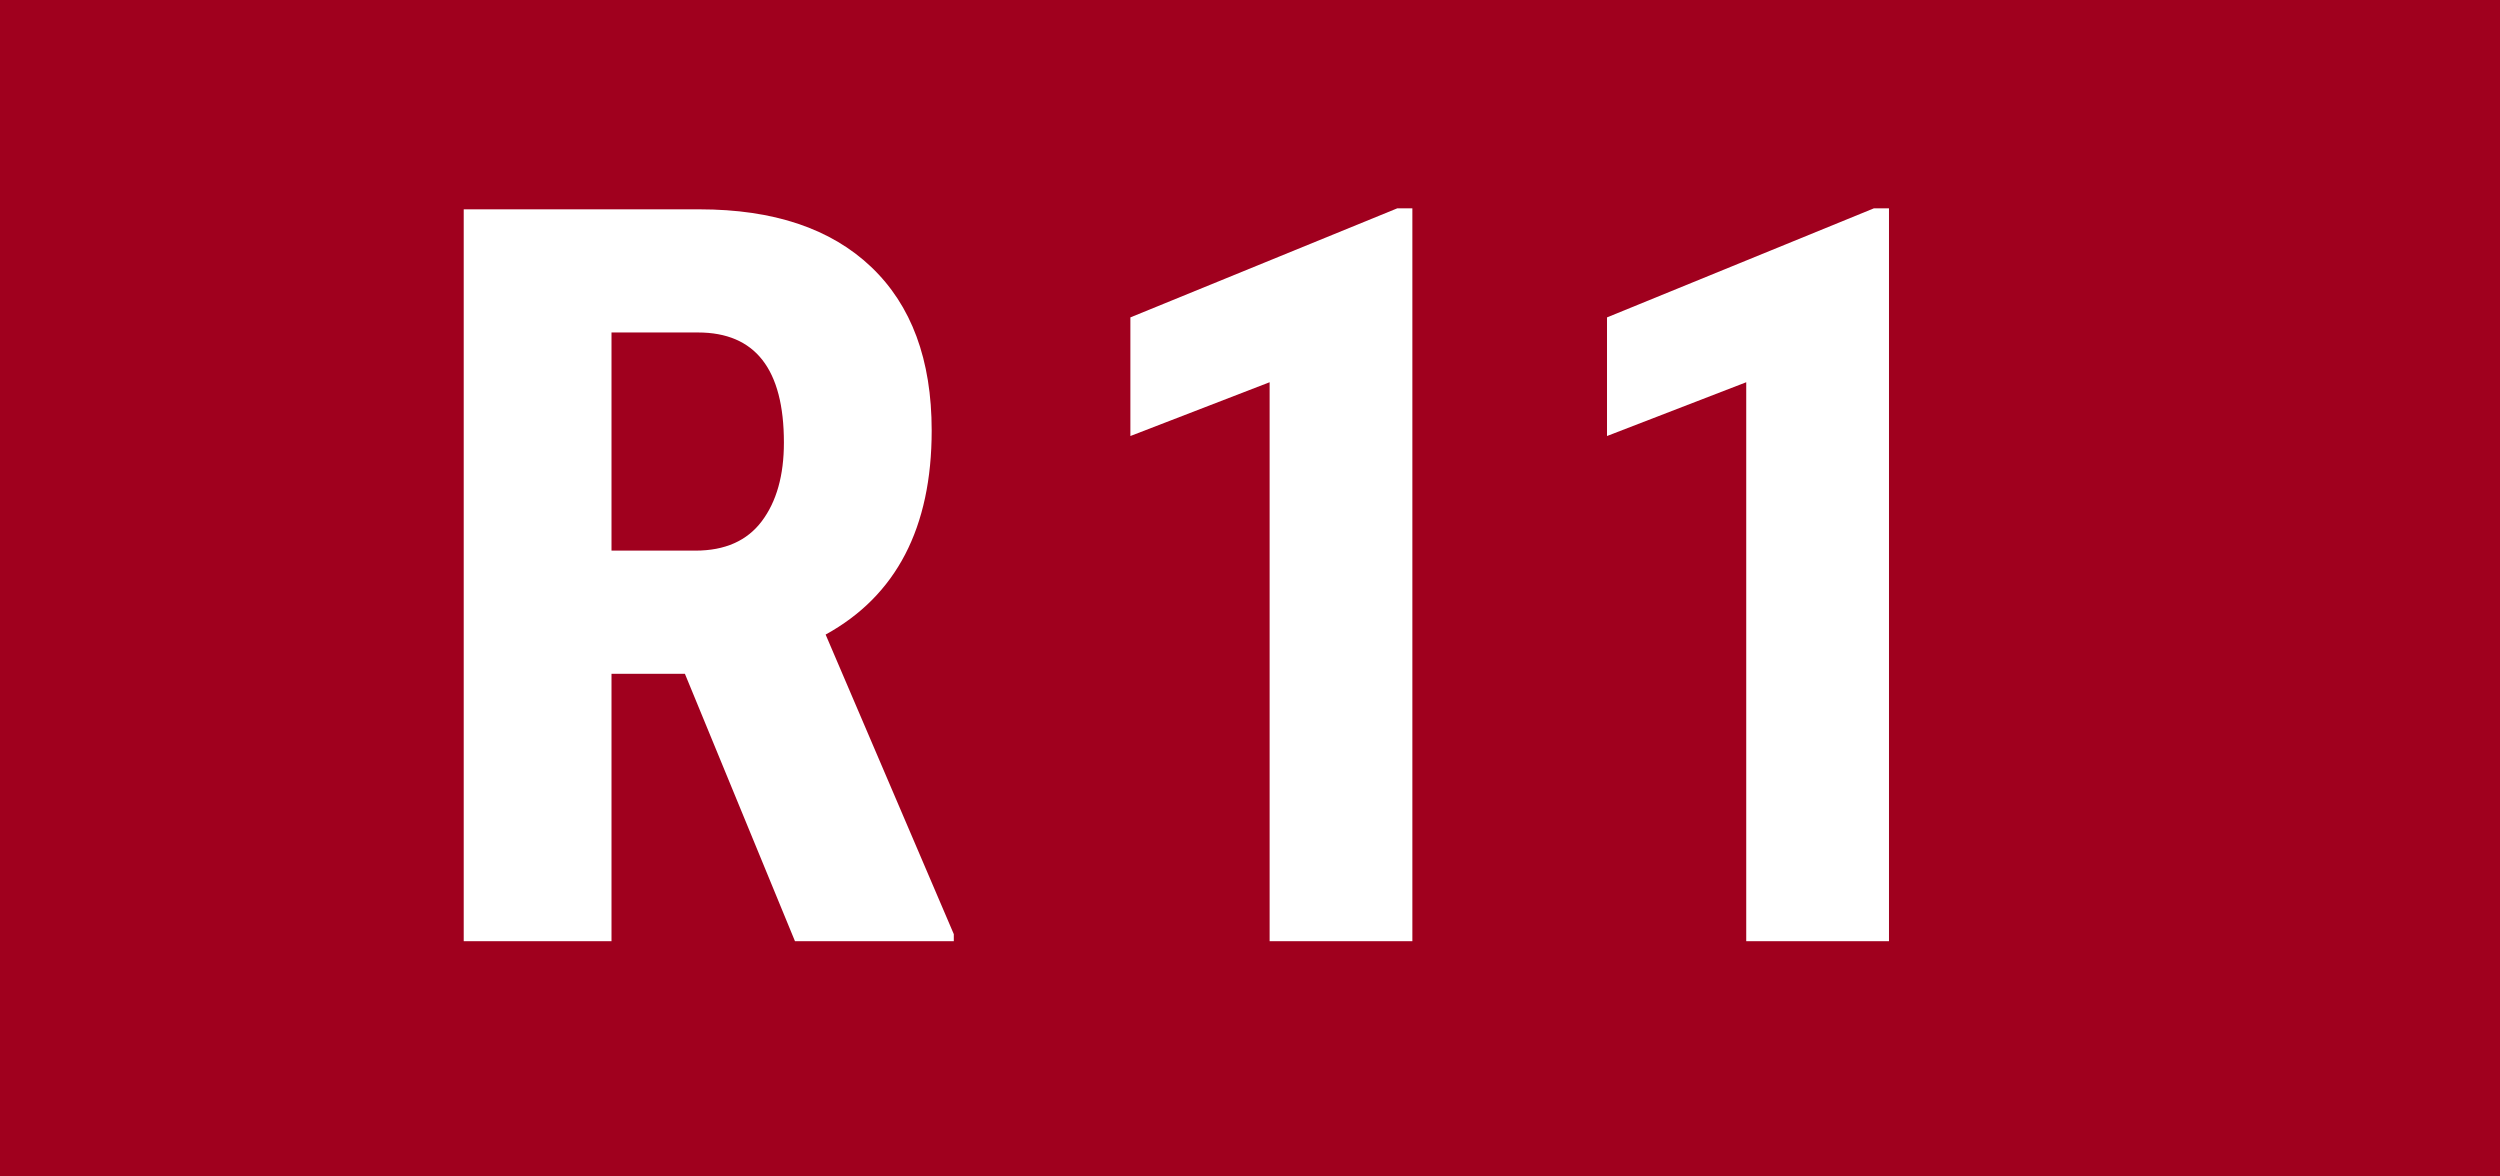 <?xml version="1.0" encoding="UTF-8"?>
<svg width="340px" height="160px" viewBox="0 0 340 160" version="1.1" xmlns="http://www.w3.org/2000/svg" xmlns:xlink="http://www.w3.org/1999/xlink">
    <!-- Generator: Sketch 51.3 (57544) - http://www.bohemiancoding.com/sketch -->
    <title>Line/Track indicator/R11</title>
    <desc>Created with Sketch.</desc>
    <defs></defs>
    <g id="Line/Track-indicator/R11" stroke="none" stroke-width="1" fill="none" fill-rule="evenodd">
        <rect id="Rectangle-257" fill="#A0001E" x="0" y="0" width="340" height="160"></rect>
        <path d="M192.082,128 L172.668,128 L172.668,51.984 L153.732,59.299 L153.732,43.166 L190.031,28.332 L192.082,28.332 L192.082,128 Z M256.902,128 L237.488,128 L237.488,51.984 L218.553,59.299 L218.553,43.166 L254.852,28.332 L256.902,28.332 L256.902,128 Z" id="11" fill="#FFFFFF"></path>
        <path d="M93.145,91.633 L83.164,91.633 L83.164,128 L63.066,128 L63.066,28.469 L95.127,28.469 C105.199,28.469 112.98,31.078 118.472,36.296 C123.963,41.514 126.709,48.931 126.709,58.547 C126.709,71.763 121.901,81.014 112.285,86.301 L129.717,127.043 L129.717,128 L108.115,128 L93.145,91.633 Z M83.164,74.885 L94.58,74.885 C98.591,74.885 101.598,73.552 103.604,70.886 C105.609,68.22 106.611,64.654 106.611,60.188 C106.611,50.207 102.715,45.217 94.922,45.217 L83.164,45.217 L83.164,74.885 Z" id="R" fill="#FFFFFF"></path>
    </g>
</svg>